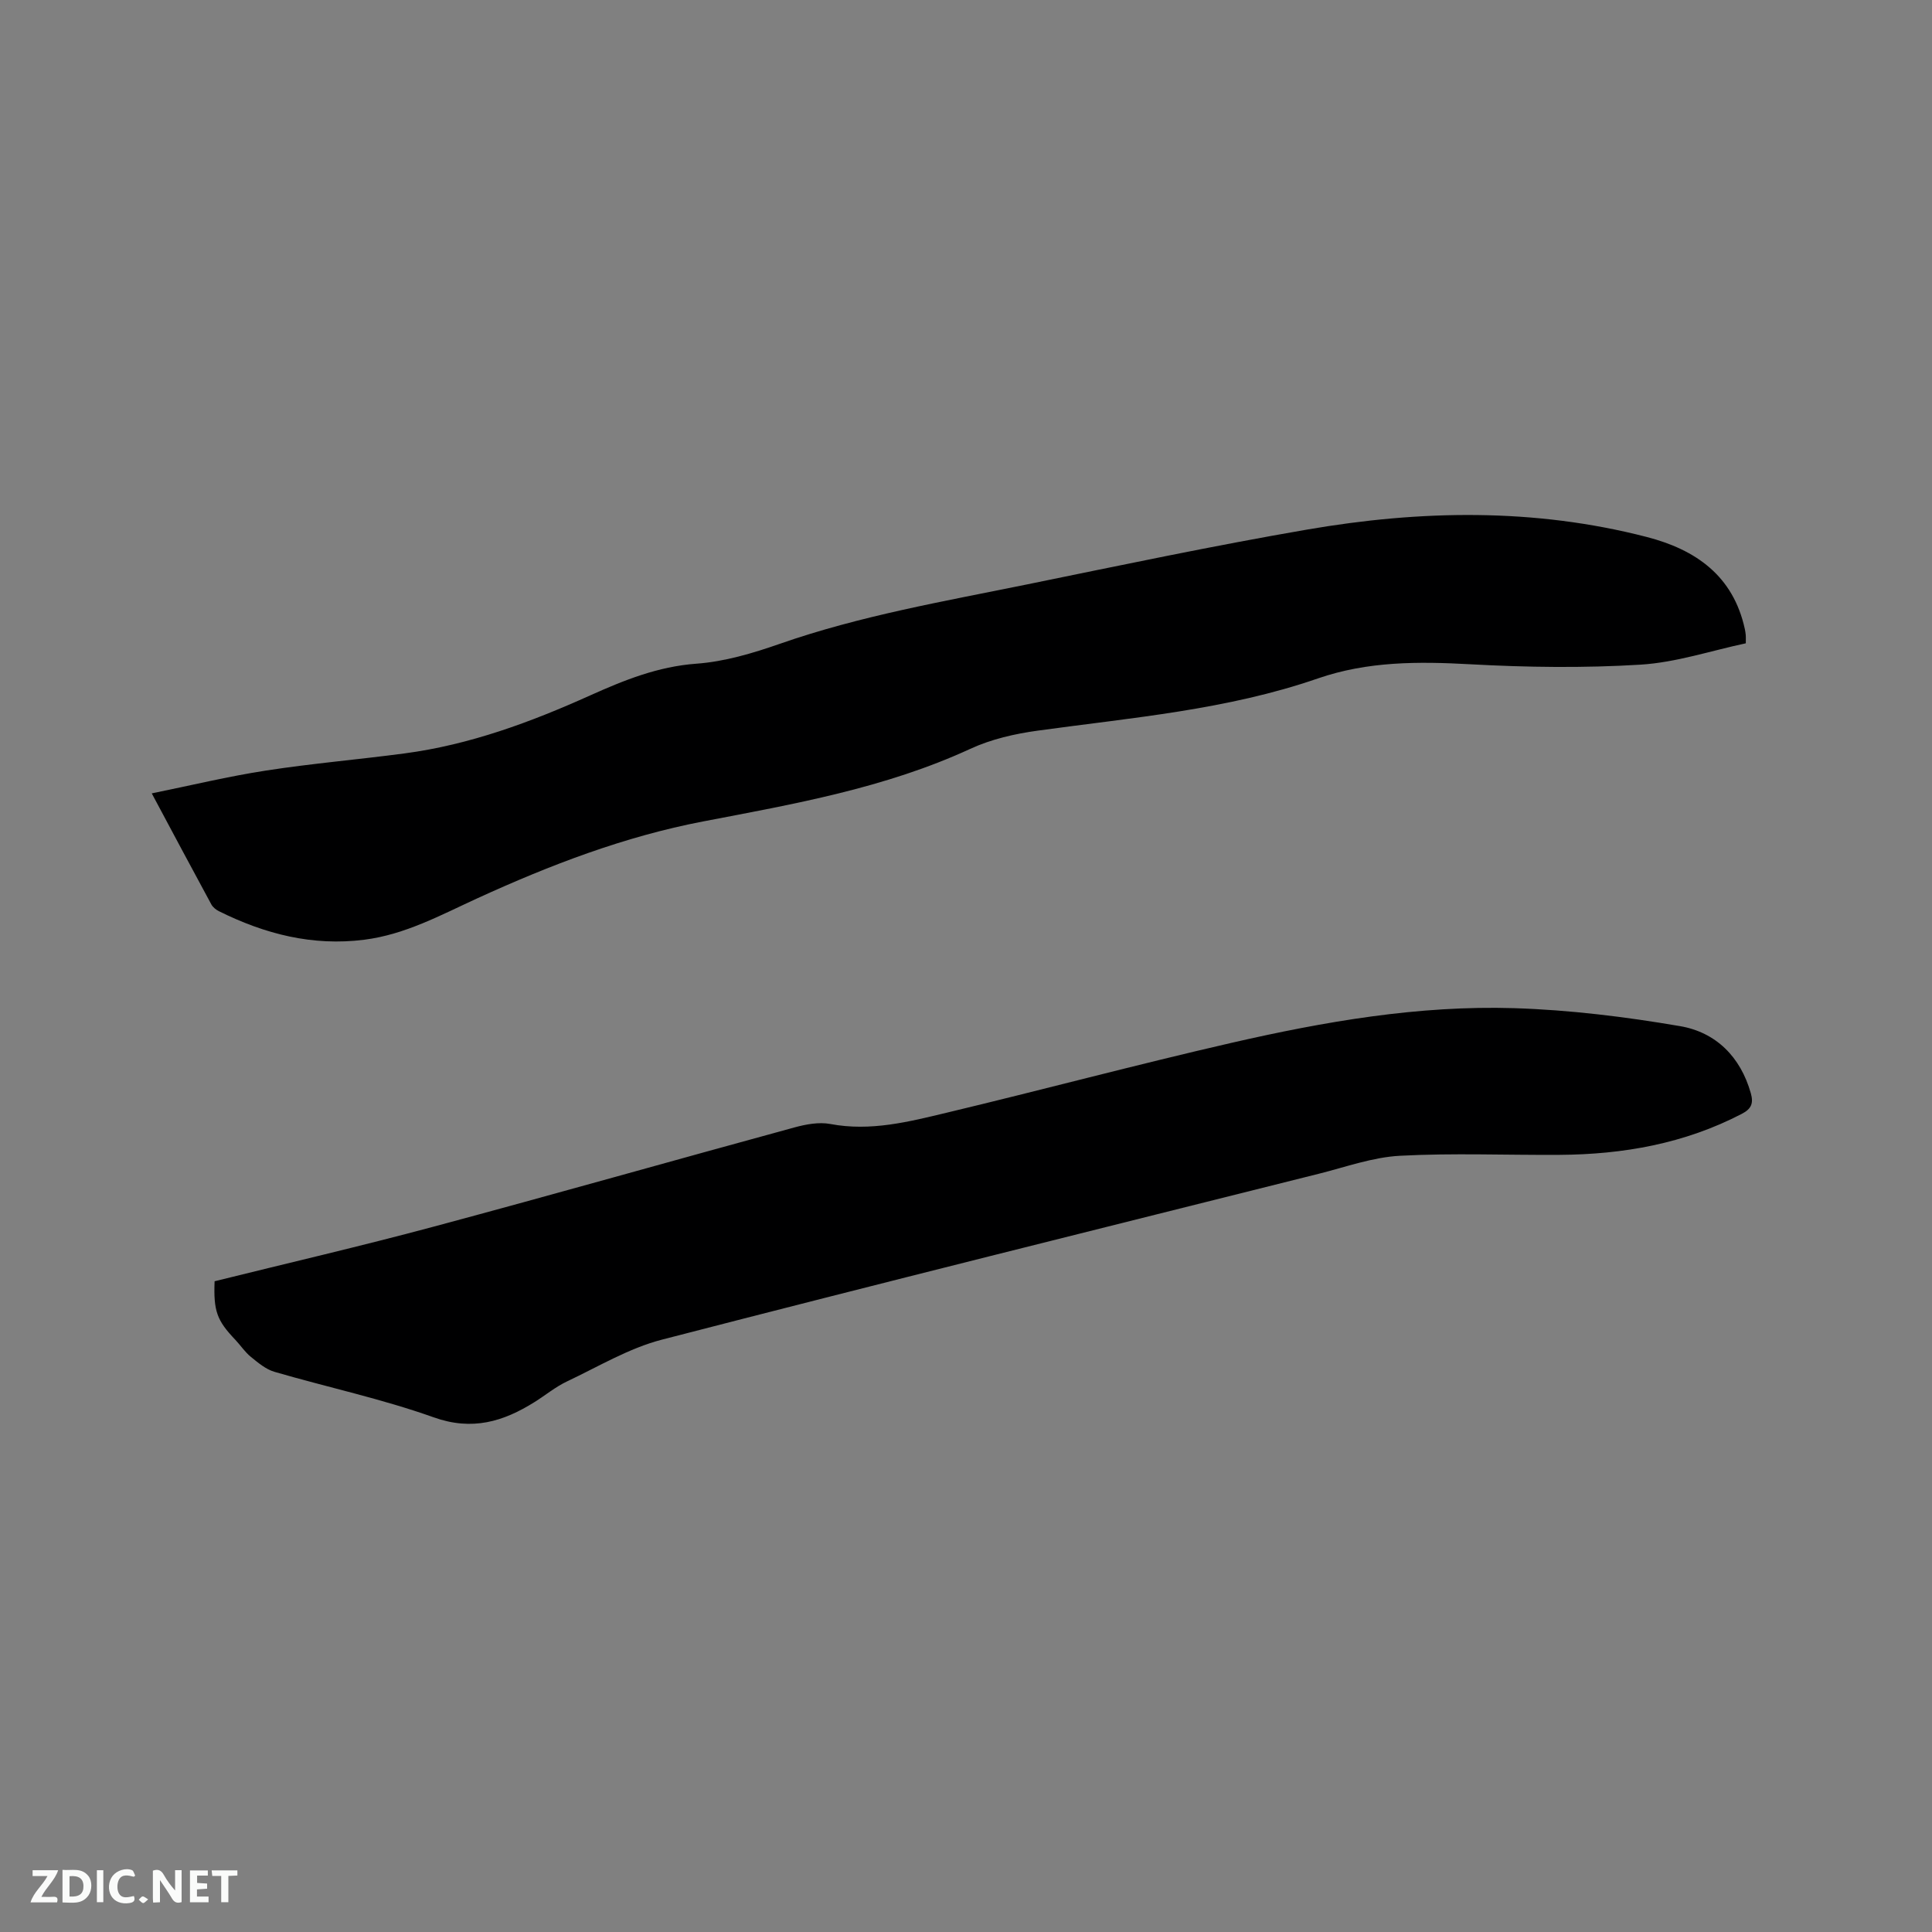 <svg enable-background="new 0 0 400 400" viewBox="0 0 400 400" xmlns="http://www.w3.org/2000/svg"><rect x="0" y="0" width="400" height="400" fill="#808080" stroke="none"/><path d="m31.42 164.26c8.16-1.66 15.87-3.53 23.69-4.73 9.52-1.47 19.14-2.28 28.69-3.55 13.46-1.79 26.05-6.45 38.36-11.99 7.04-3.16 14.06-6 22.02-6.58 5.82-.42 11.67-2.16 17.23-4.1 16.67-5.83 34-8.8 51.21-12.31 19.29-3.94 38.56-8.01 57.96-11.35 23.48-4.05 47.03-4.5 70.34 1.52 10.19 2.63 17.93 8.05 20.33 19.07.09.41.15.83.19 1.26.03.31.01.62.01 1.69-7.2 1.53-14.45 3.97-21.81 4.42-11.7.72-23.5.56-35.21-.08-10.75-.59-21.25-.64-31.6 2.94-18.77 6.49-38.46 8.11-57.97 10.8-4.75.65-9.65 1.77-13.97 3.77-17.61 8.12-36.48 11.42-55.27 15.02-16.34 3.13-31.72 9.03-46.76 15.91-7.59 3.47-14.93 7.51-23.44 8.59-10.72 1.36-20.58-1.18-30.06-5.89-.63-.31-1.29-.83-1.61-1.43-4.04-7.44-8.01-14.9-12.33-22.98z" fill="#000001"/><path d="m44.43 265.27c15.2-3.77 30.36-7.28 45.37-11.31 24.94-6.69 49.78-13.75 74.69-20.54 2.38-.65 5.07-1.15 7.42-.71 8.33 1.58 16.25-.46 24.15-2.35 19.66-4.7 39.2-9.93 58.91-14.45 19.23-4.41 38.72-7.79 58.52-7.18 11.48.36 23.01 1.78 34.34 3.72 7.4 1.26 12.53 6.33 14.66 13.9.57 2.03.16 3.21-1.87 4.26-11.86 6.17-24.57 8.41-37.76 8.49-11.01.07-22.05-.4-33.03.19-5.61.3-11.16 2.31-16.69 3.7-45.39 11.38-90.8 22.65-136.1 34.37-6.84 1.77-13.17 5.59-19.65 8.65-2.37 1.12-4.45 2.85-6.7 4.26-6.5 4.07-12.92 6.02-20.91 3.17-10.74-3.83-21.99-6.22-32.96-9.42-1.79-.52-3.4-1.89-4.9-3.11-1.22-.99-2.11-2.37-3.2-3.52-3.81-4-4.53-5.93-4.29-12.12z" fill="#000001"/><g fill="#fafbfa"><path d="m37.59 393.81c-.92.31-1.52.05-2-.78-.7-1.2-1.52-2.34-2.47-3.78v4.59c-.55.03-.95.05-1.41.07-.03-.37-.06-.64-.06-.91 0-1.91 0-3.81 0-5.7 1.13-.41 1.77-.03 2.29.91.62 1.11 1.38 2.14 2.31 3.19v-4.2h1.35v6.61z"/><path d="m12.94 393.88v-6.75c1.9.19 3.93-.54 5.37 1.29.8 1.01.78 2.88.03 3.97-1.37 1.97-3.4 1.51-5.4 1.49m1.45-1.22c2.04.12 2.92-.58 2.89-2.21-.03-1.51-.98-2.19-2.89-2z"/><path d="m11.81 393.87h-5.49c.68-2.18 2.47-3.48 3.51-5.45h-3.08v-1.21h5.29c-.71 2.13-2.44 3.48-3.47 5.51.86 0 1.63.04 2.39-.01.79-.05 1.14.21.85 1.16"/><path d="m39.33 393.86v-6.61h3.7v1.07h-2.22v1.52c.68.04 1.34.09 2.07.13v1.07c-.72.05-1.38.09-2.1.14v1.48h2.4v1.19h-3.85z"/><path d="m27.71 388.56c-1.15-.3-2.46-.61-3.1.64-.37.73-.41 1.93-.06 2.67.63 1.35 1.99.93 3.17.68.35.94-.01 1.32-.93 1.46-1.62.25-3.05-.27-3.76-1.48-.73-1.24-.6-3.03.31-4.17.88-1.11 2.71-1.7 4-1.16.32.13.44.74.65 1.12-.1.08-.19.16-.28.24"/><path d="m49.15 387.24v1.07c-.59.02-1.17.05-1.87.08v5.44h-1.48v-5.44h-1.85c-.05-.4-.08-.73-.13-1.15z"/><path d="m20.06 387.21h1.33v6.62h-1.33z"/><path d="m30.68 393.25c-.49.38-.8.79-1.05.76-.32-.05-.6-.45-.9-.7.26-.24.51-.64.8-.67.29-.04.62.3 1.15.61"/></g></svg>